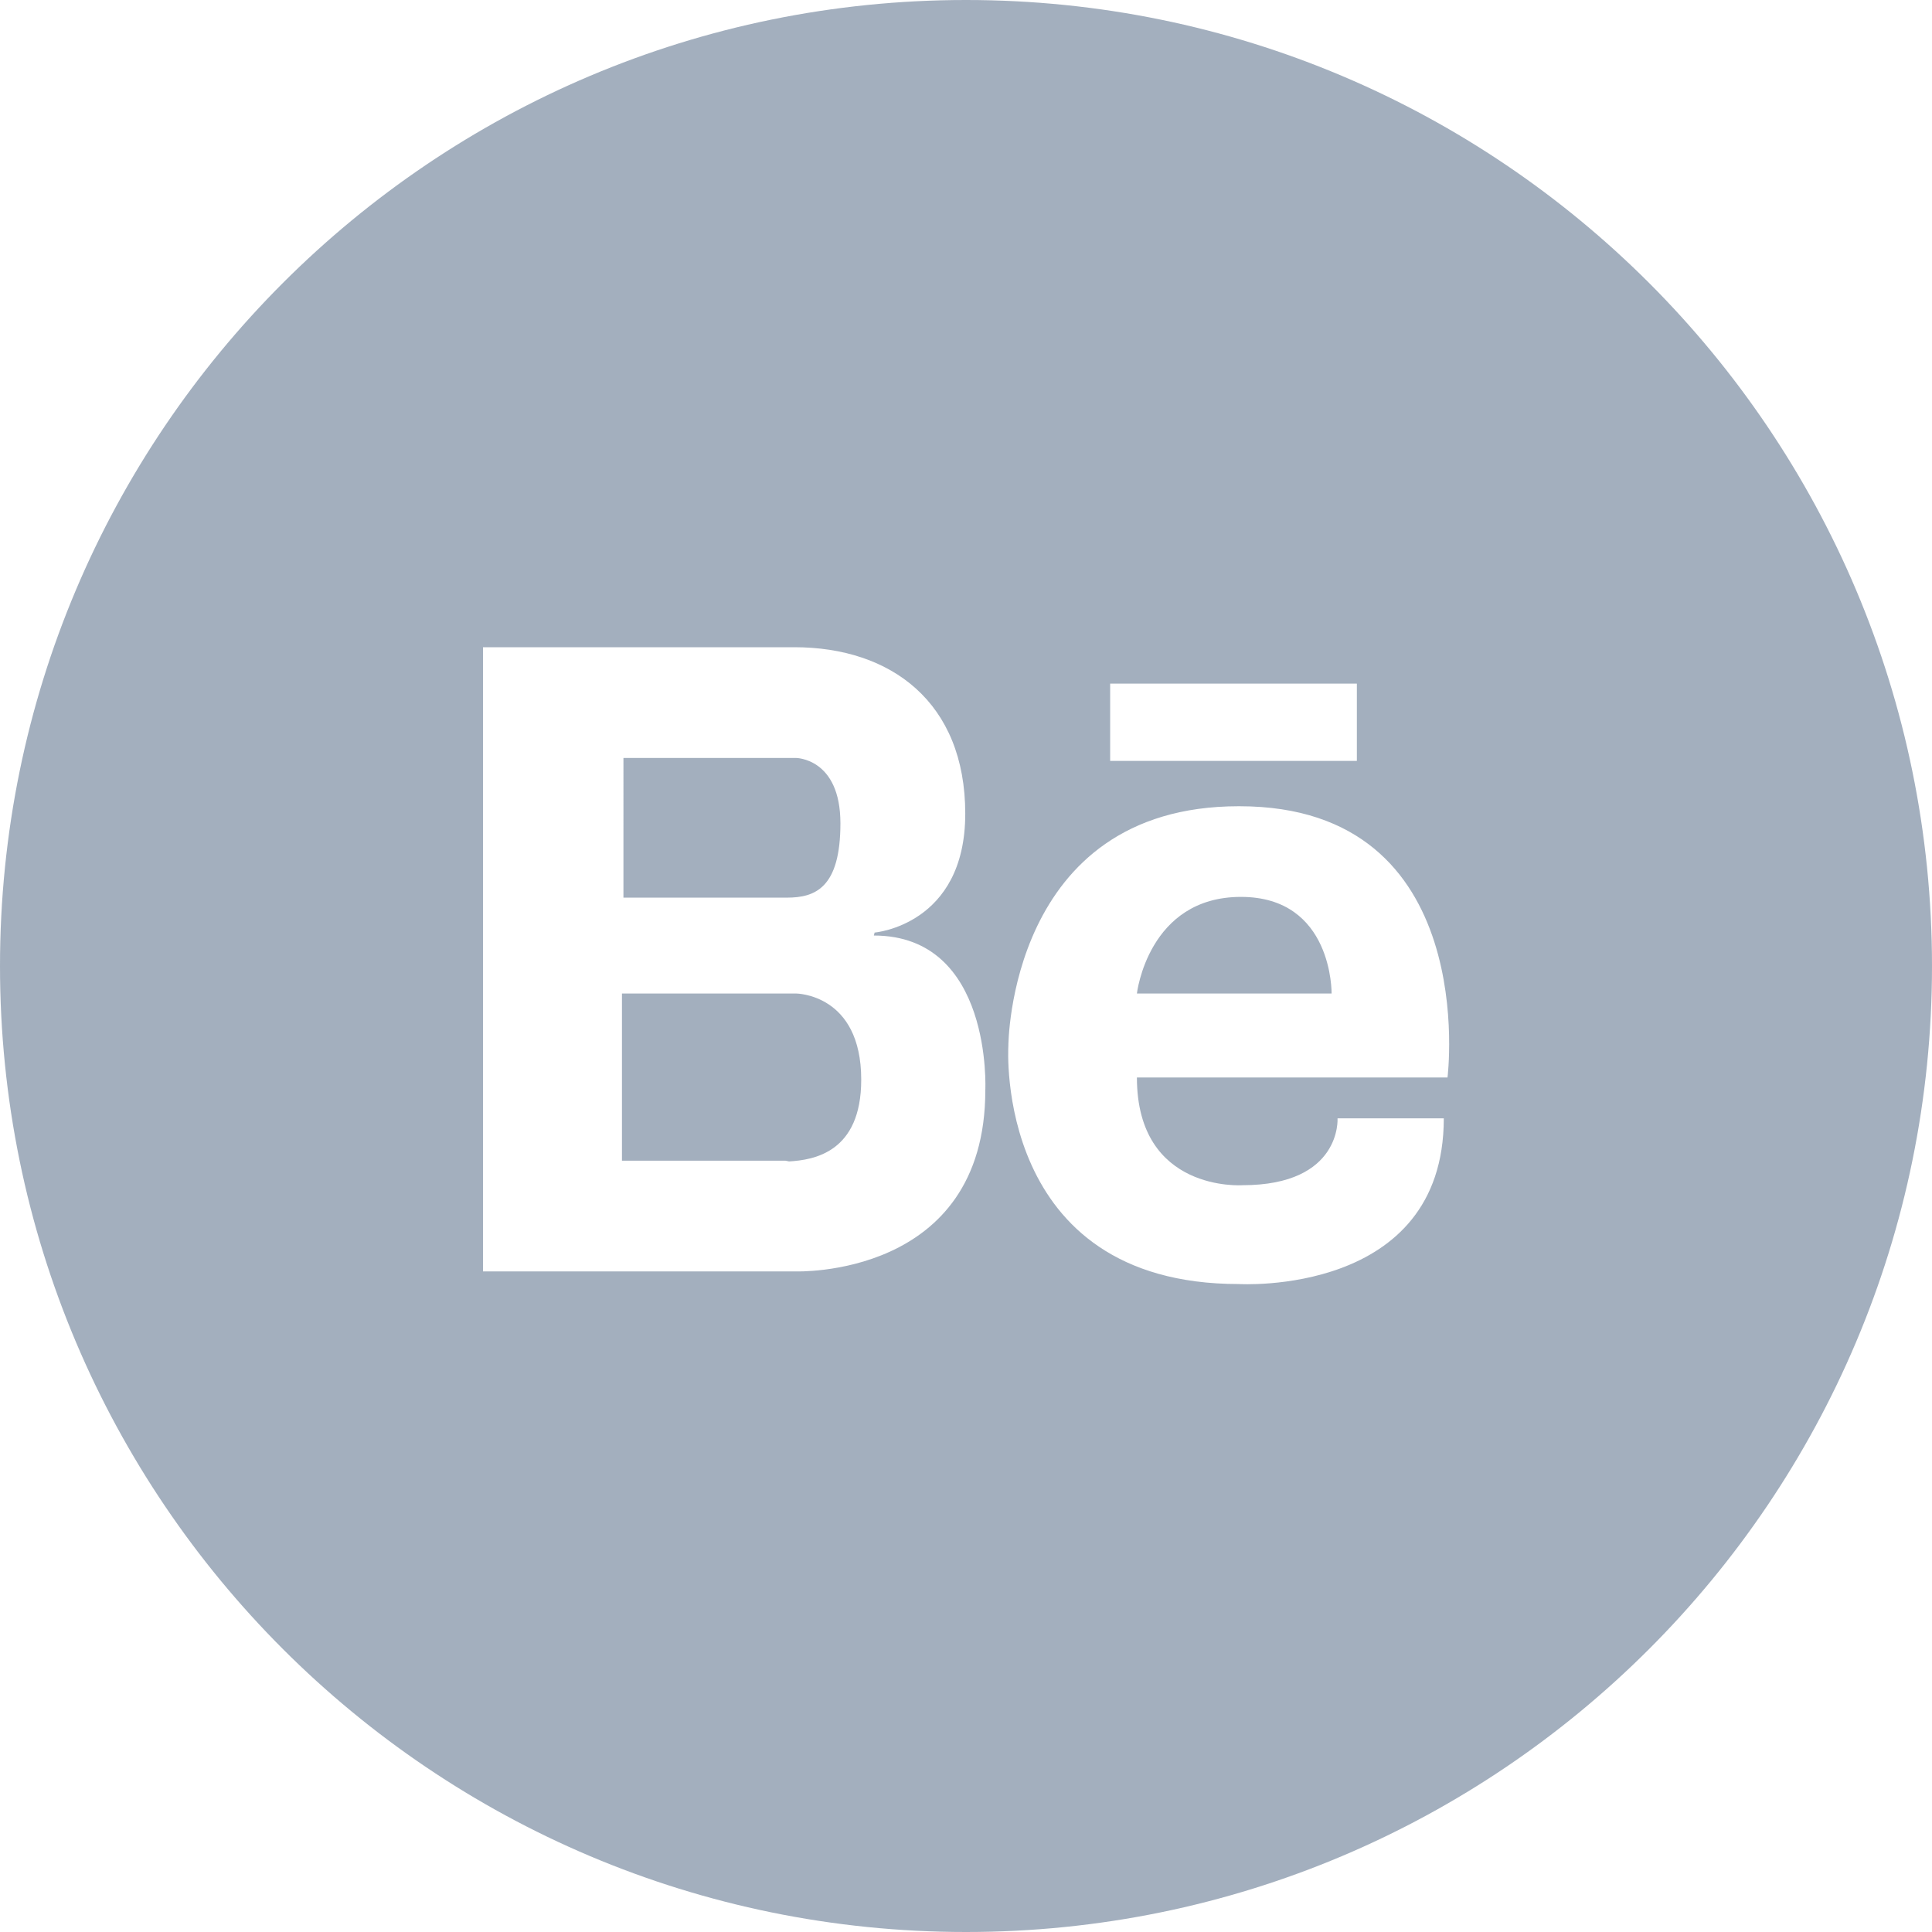 <svg xmlns="http://www.w3.org/2000/svg" width="26" height="26">  <path fill="#8C9BAE" fill-rule="evenodd" d="M13 26c7.18 0 13-5.82 13-13S20.18 0 13 0 0 5.82 0 13s5.82 13 13 13zm1.94-15.76h3.32V9.2h-3.32v1.04zm3 3.13H15.3s.15-1.3 1.4-1.3c1.24 0 1.22 1.3 1.22 1.3zm-1.27-2.52c-3.1 0-3.1 3.23-3.1 3.23s-.2 3.2 3.1 3.2c0 0 2.76.17 2.76-2.23H18s.06.9-1.28.9c0 0-1.42.1-1.42-1.45h4.18s.46-3.65-2.8-3.65zm-6.1 4.77h-2.2v-2.25h2.34s.88 0 .88 1.16c0 .98-.64 1.08-.97 1.1zm-2.2-5.42h2.34s.6 0 .6.88c0 .87-.34 1-.72 1h-2.2V10.2zm3.4 2.35s1.22-.1 1.22-1.6-1-2.24-2.3-2.24H6.5v8.4h4.2s2.56.1 2.56-2.44c0 0 .1-2.08-1.5-2.08z" opacity=".8"/></svg>